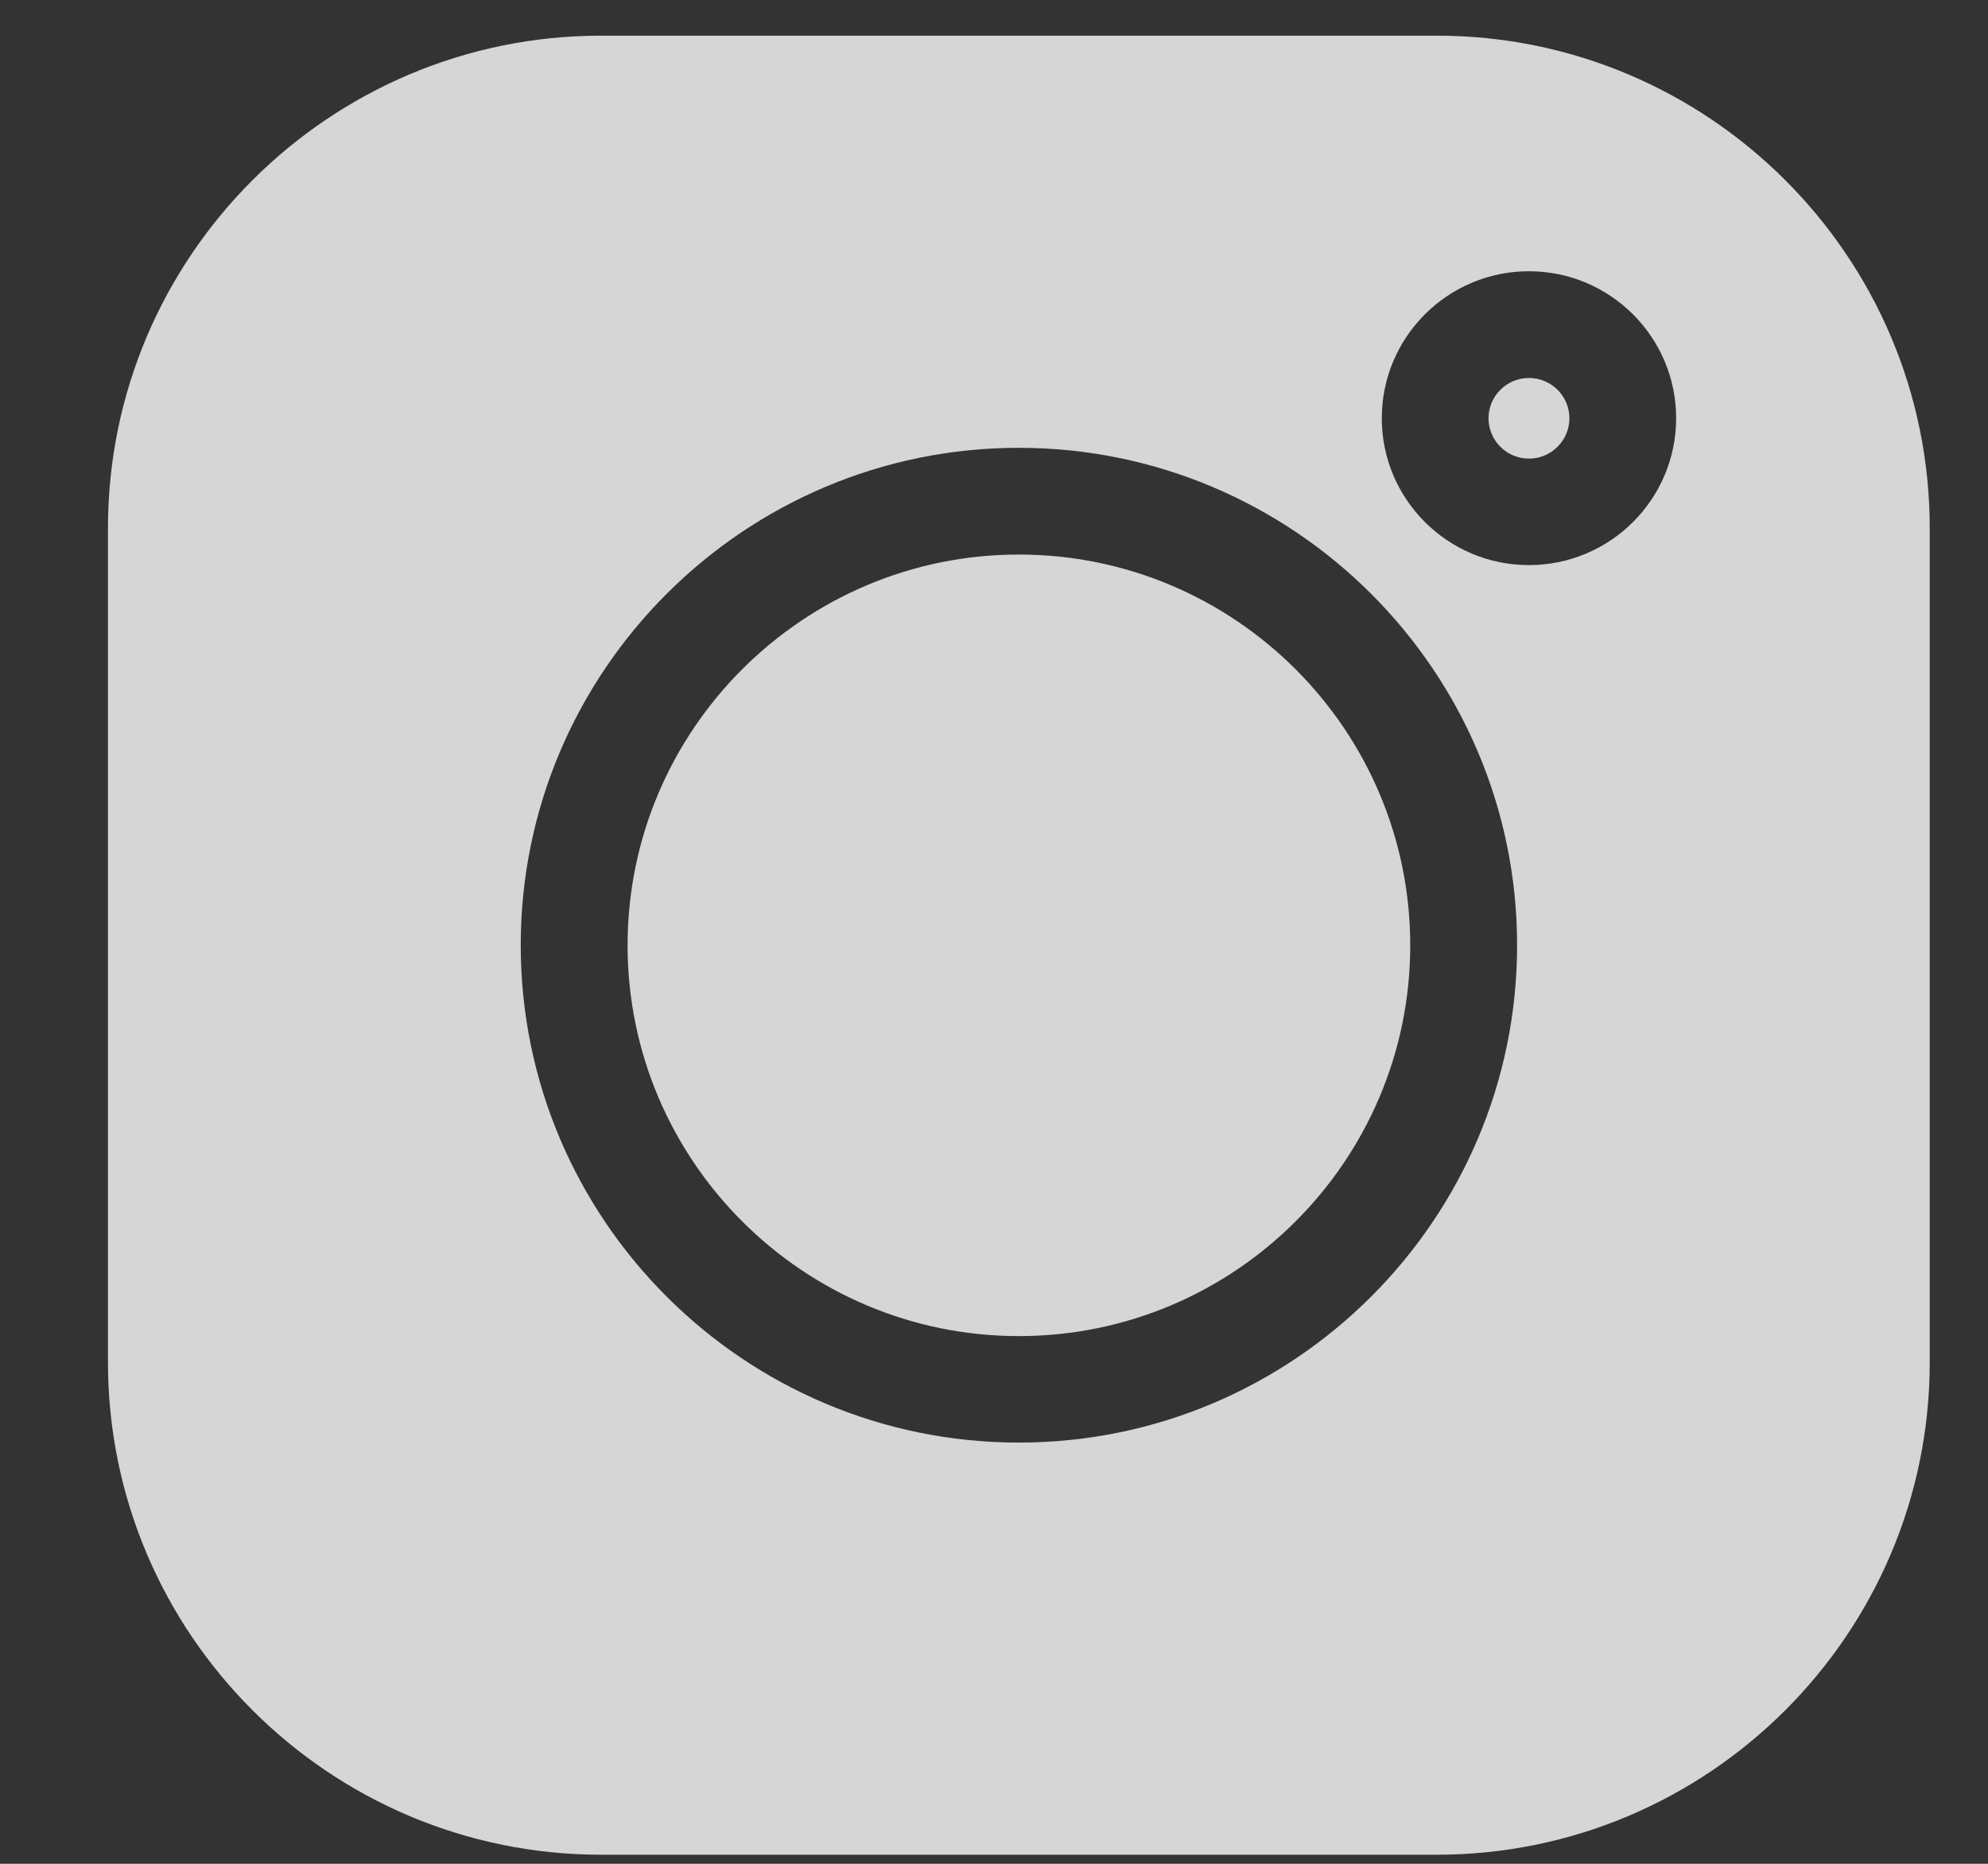 <svg width="16" height="15" viewBox="0 0 16 15" fill="none" xmlns="http://www.w3.org/2000/svg">
<rect x="0" y="0" width="16" height="15" fill="#333333" stroke="none"/>
<path fill-rule="evenodd" clip-rule="evenodd" d="M11.563 0.287H4.838C2.65 0.287 0.869 2.065 0.869 4.25V10.964C0.869 13.149 2.65 14.927 4.838 14.927H11.563C13.751 14.927 15.531 13.149 15.531 10.964V4.25C15.531 2.065 13.751 0.287 11.563 0.287ZM8.2 11.61C5.99 11.61 4.191 9.815 4.191 7.607C4.191 5.4 5.99 3.604 8.2 3.604C10.411 3.604 12.21 5.4 12.21 7.607C12.21 9.815 10.411 11.61 8.2 11.61ZM12.305 4.548C11.652 4.548 11.121 4.018 11.121 3.366C11.121 2.713 11.652 2.183 12.305 2.183C12.959 2.183 13.49 2.713 13.49 3.366C13.49 4.018 12.959 4.548 12.305 4.548ZM8.2 4.463C6.464 4.463 5.051 5.874 5.051 7.608C5.051 9.342 6.464 10.753 8.2 10.753C9.937 10.753 11.35 9.342 11.35 7.608C11.35 5.874 9.937 4.463 8.2 4.463ZM11.98 3.366C11.98 3.188 12.126 3.042 12.305 3.042C12.485 3.042 12.631 3.187 12.631 3.366C12.631 3.545 12.485 3.691 12.305 3.691C12.126 3.691 11.98 3.545 11.98 3.366Z" fill="white" fill-opacity="0.8"/>
</svg>
